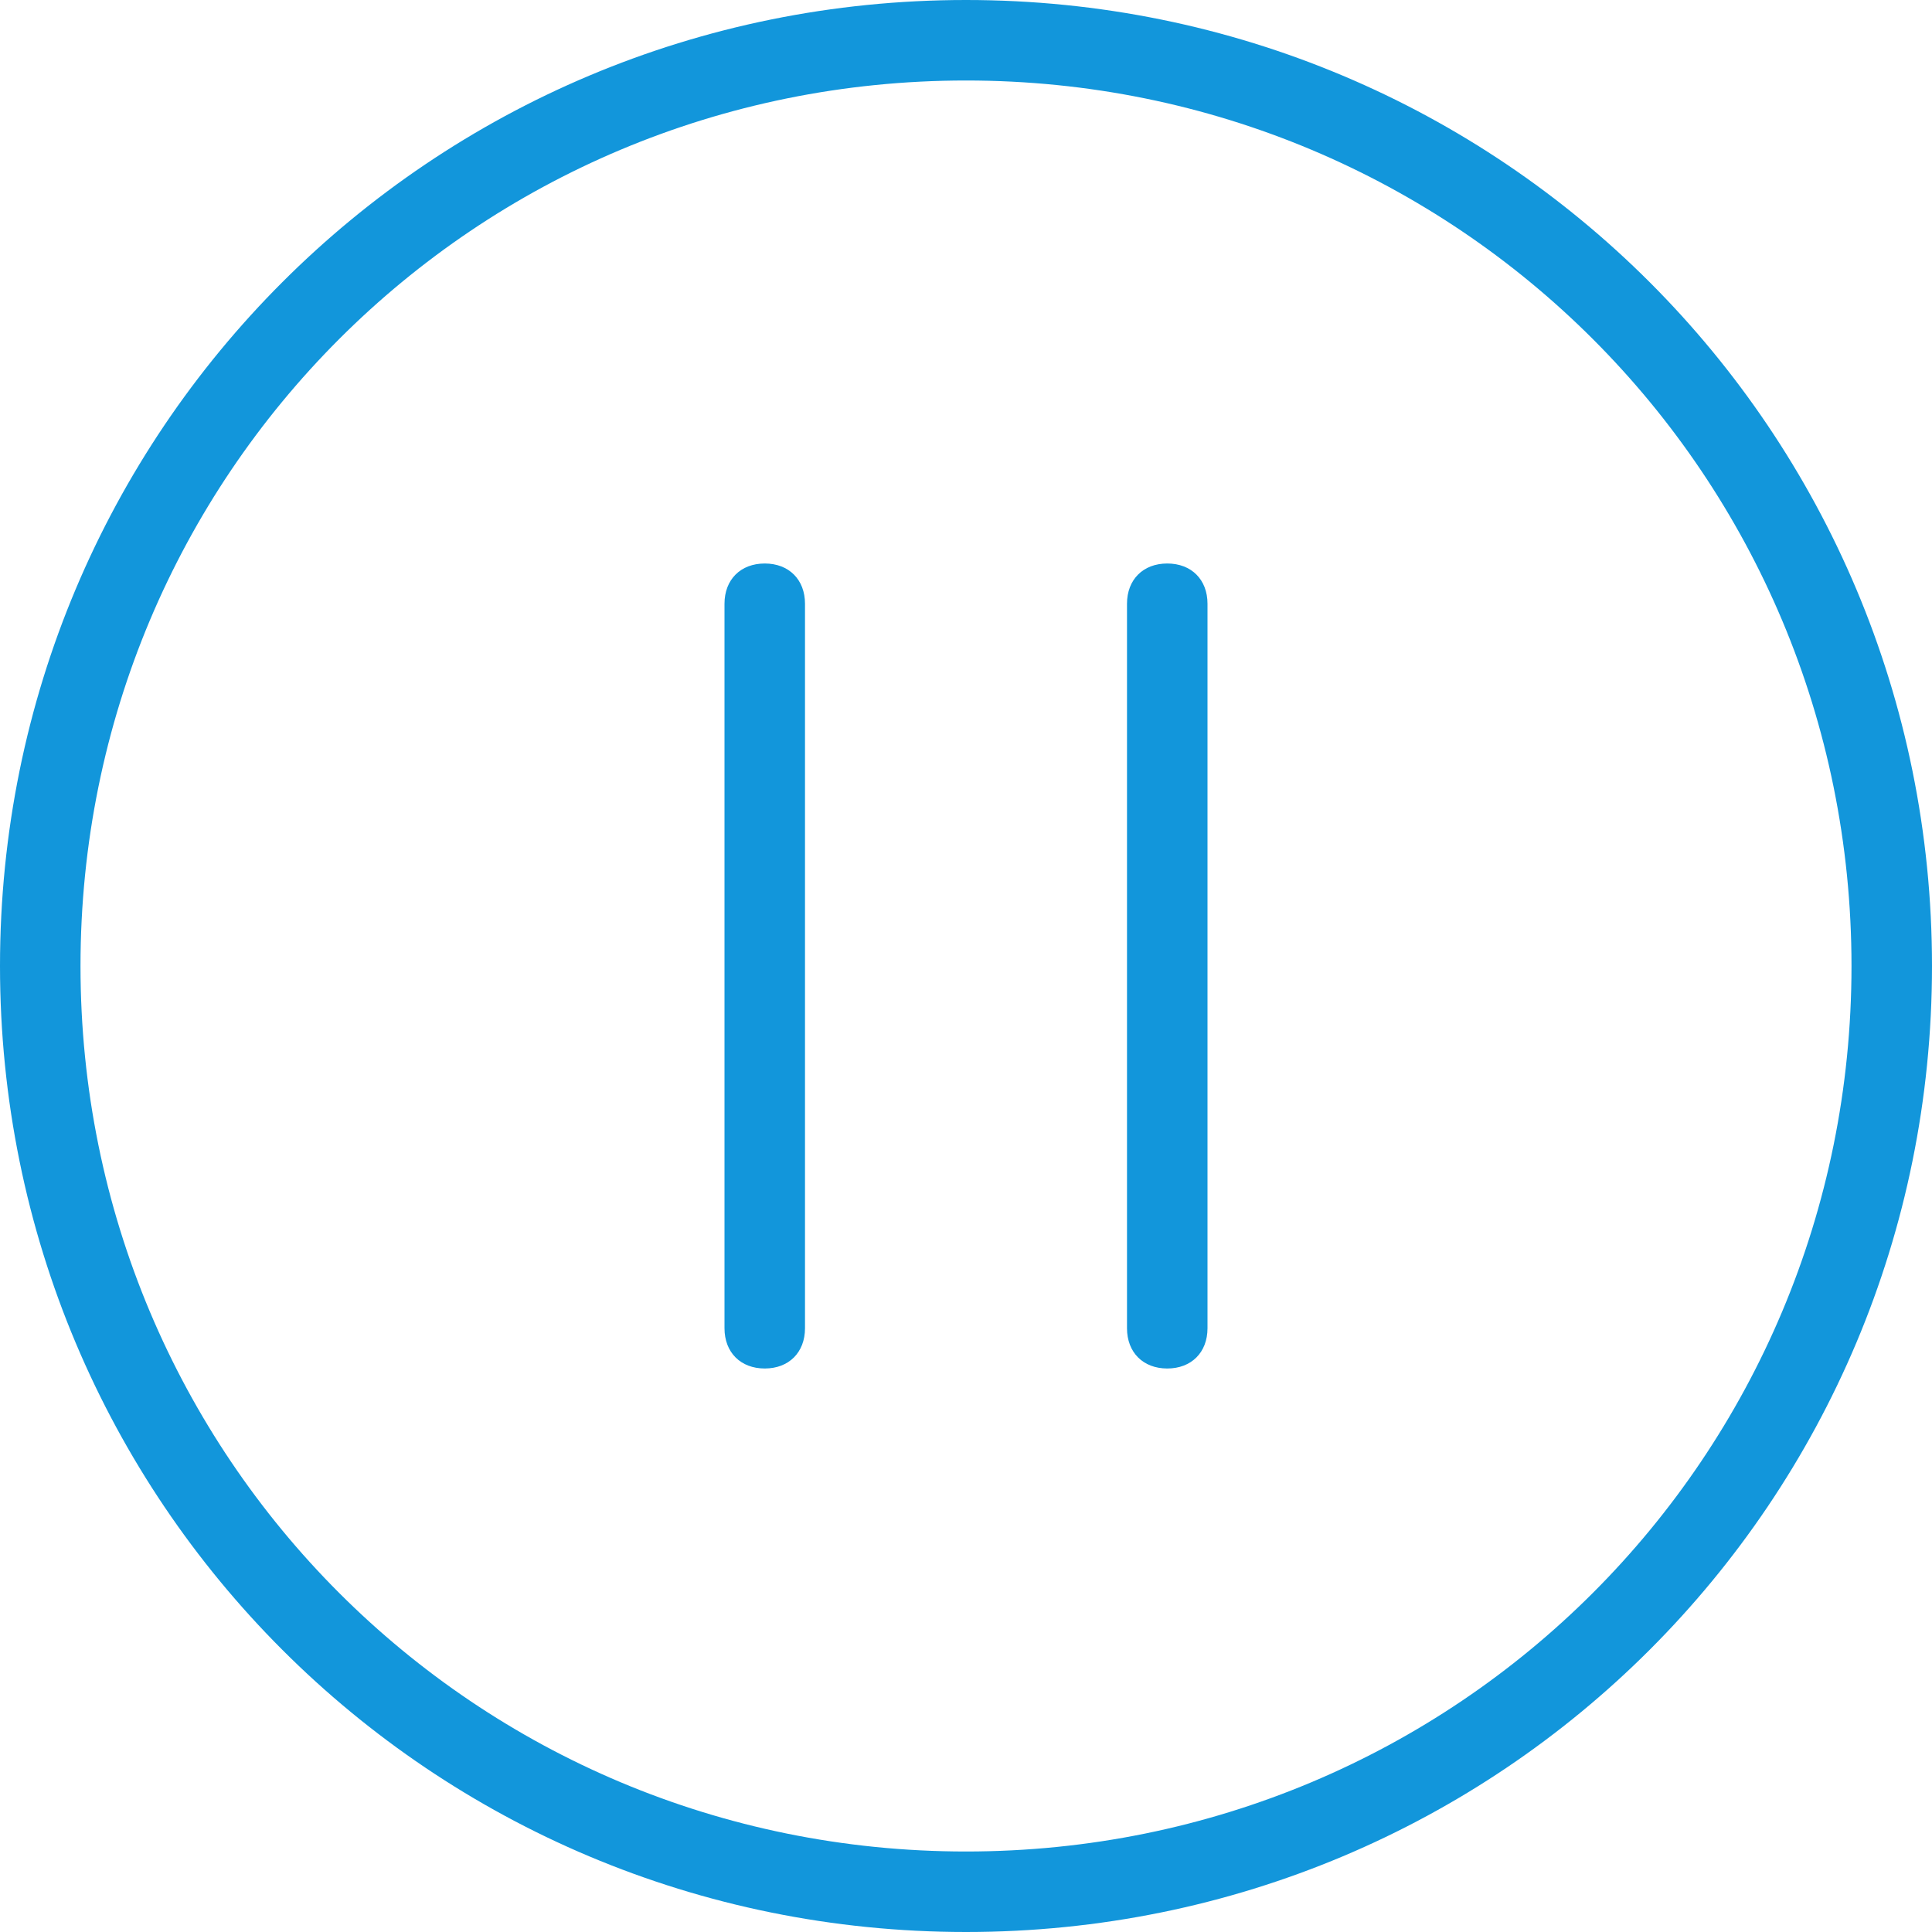 <?xml version="1.0" standalone="no"?><!DOCTYPE svg PUBLIC "-//W3C//DTD SVG 1.1//EN" "http://www.w3.org/Graphics/SVG/1.1/DTD/svg11.dtd"><svg t="1641646355676" class="icon" viewBox="0 0 1024 1024" version="1.1" xmlns="http://www.w3.org/2000/svg" p-id="2148" width="48" height="48" xmlns:xlink="http://www.w3.org/1999/xlink"><defs><style type="text/css"></style></defs><path d="M512 1024C228.267 1024 0 795.733 0 512S228.267 0 512 0s512 228.267 512 512-228.267 512-512 512z m0-42.667c260.267 0 469.333-209.067 469.333-469.333S772.267 42.667 512 42.667 42.667 251.733 42.667 512s209.067 469.333 469.333 469.333z m-106.667-682.667c12.8 0 21.333 8.533 21.333 21.333v384c0 12.8-8.533 21.333-21.333 21.333s-21.333-8.533-21.333-21.333V320c0-12.8 8.533-21.333 21.333-21.333z m213.333 0c12.8 0 21.333 8.533 21.333 21.333v384c0 12.8-8.533 21.333-21.333 21.333s-21.333-8.533-21.333-21.333V320c0-12.8 8.533-21.333 21.333-21.333z" p-id="2149" fill="#1296db"></path></svg>